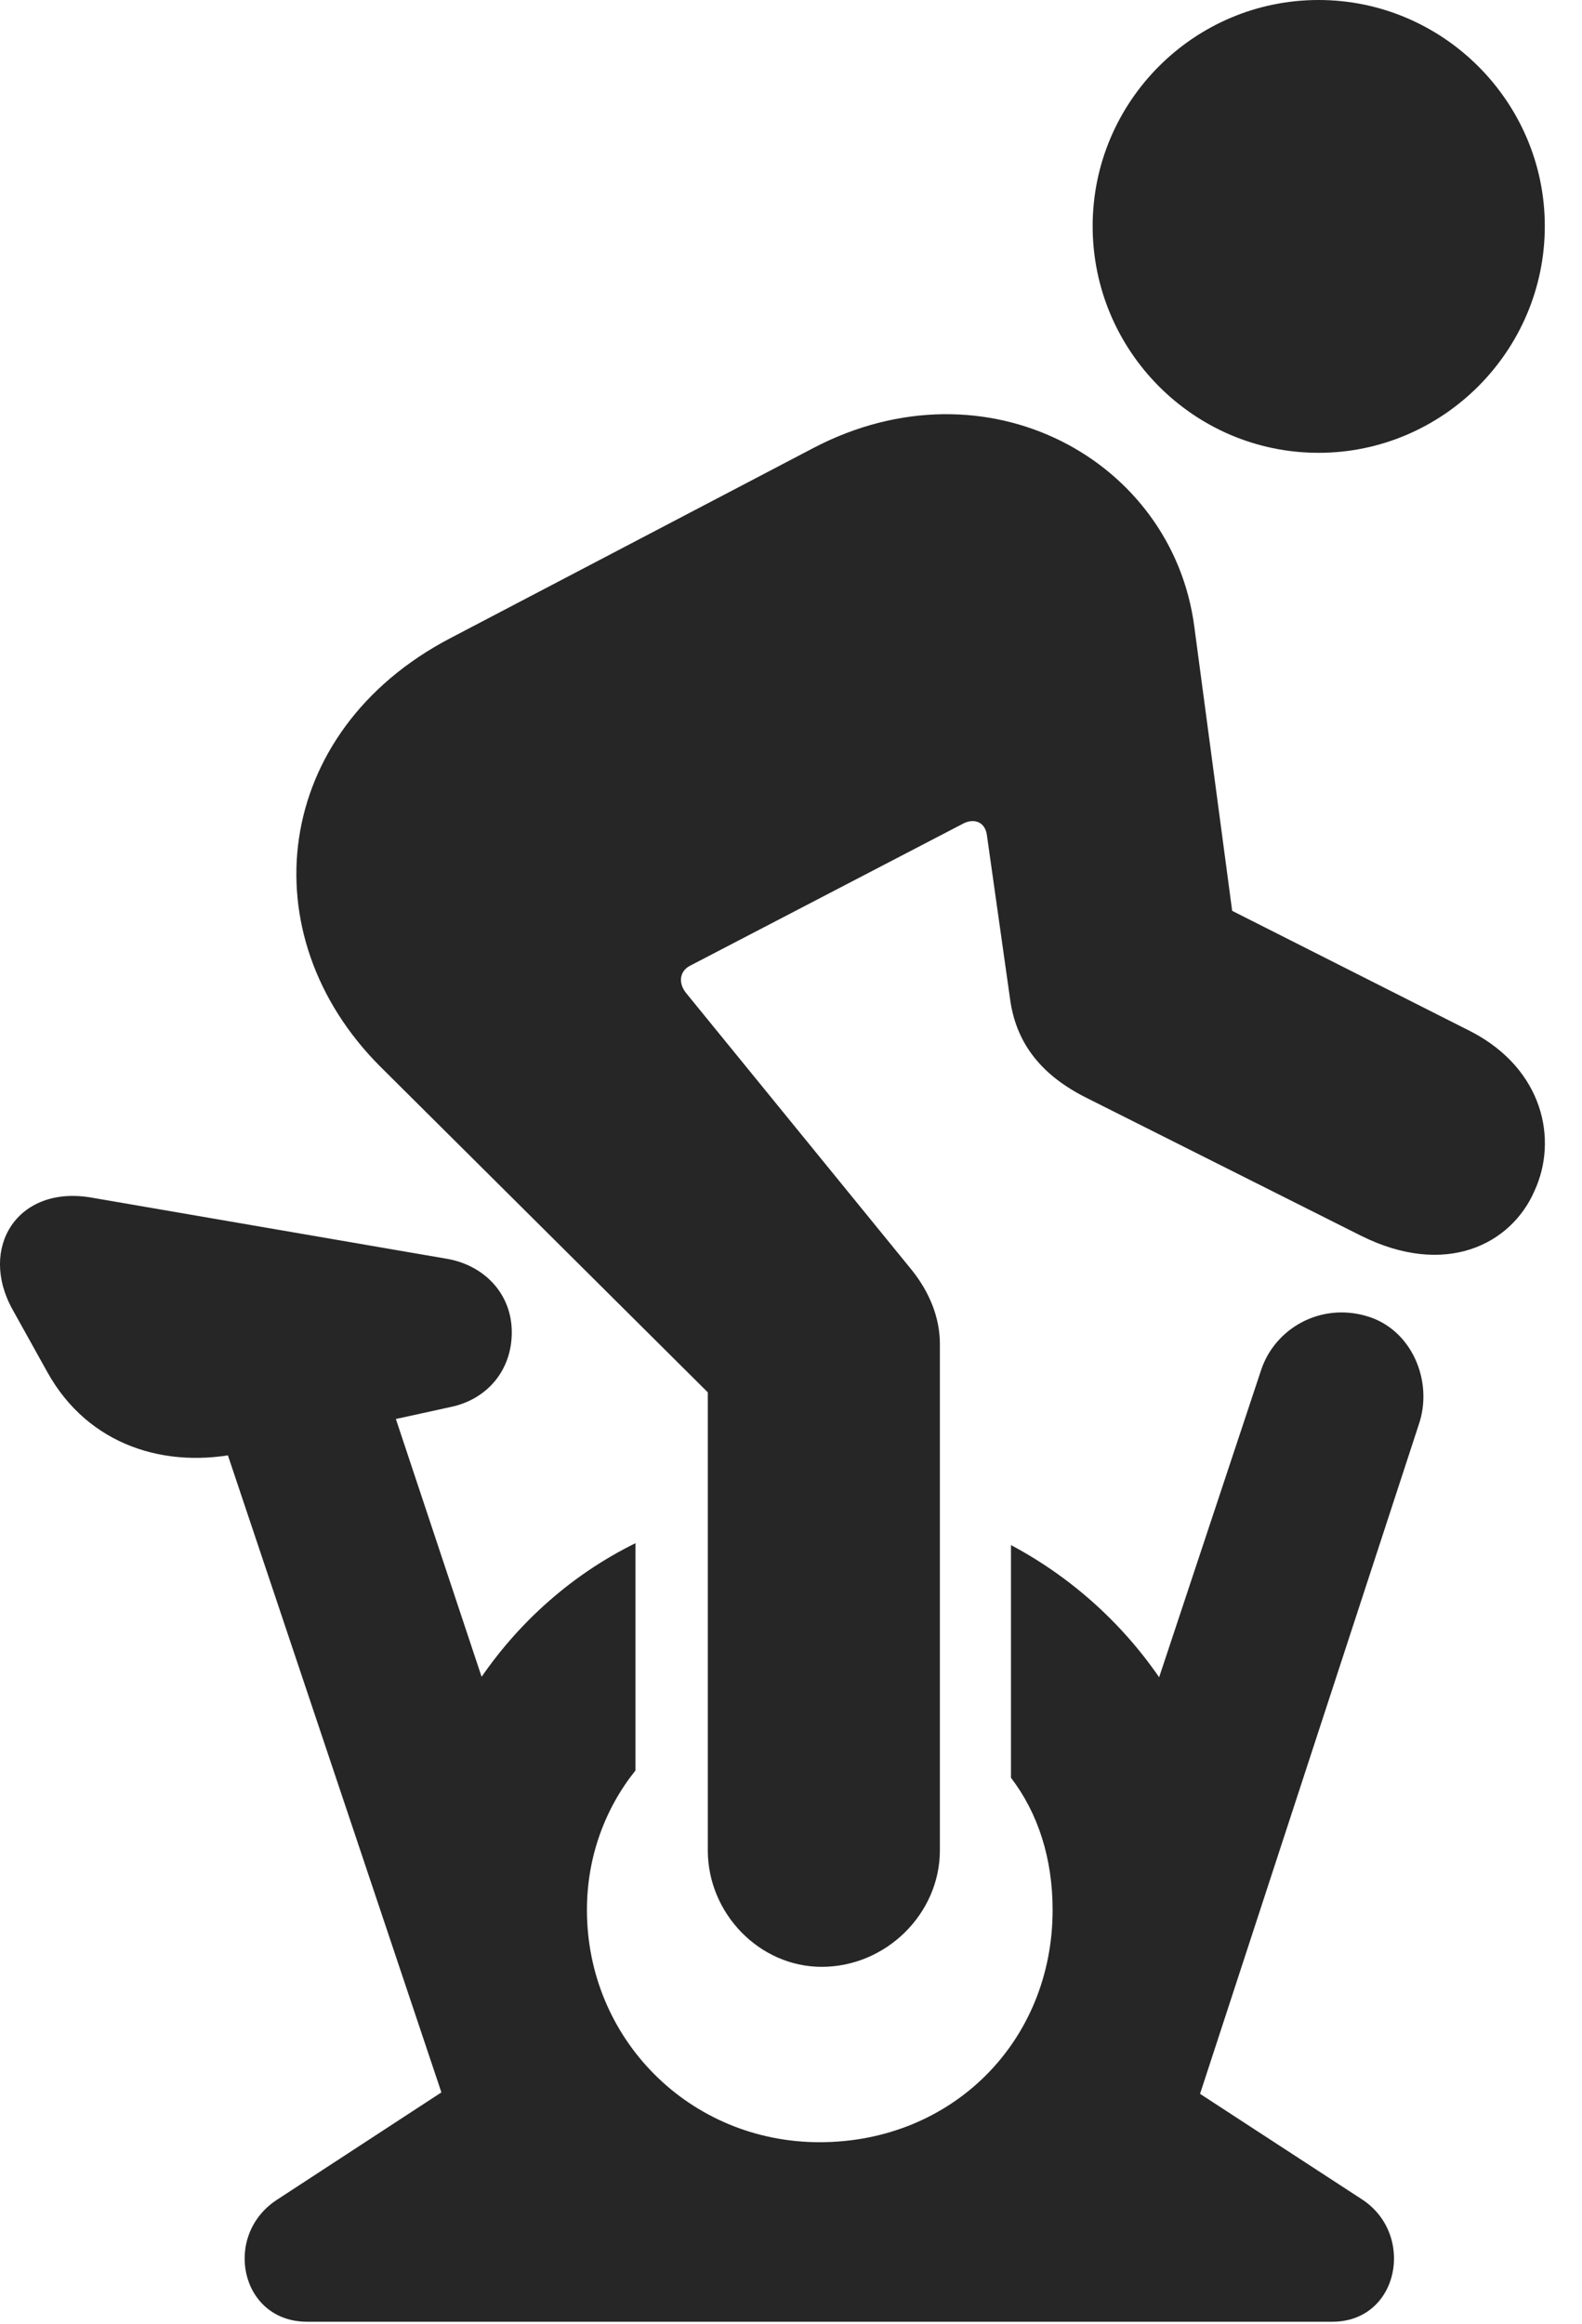 <?xml version="1.0" encoding="UTF-8"?>
<!--Generator: Apple Native CoreSVG 326-->
<!DOCTYPE svg PUBLIC "-//W3C//DTD SVG 1.1//EN" "http://www.w3.org/Graphics/SVG/1.1/DTD/svg11.dtd">
<svg version="1.1" xmlns="http://www.w3.org/2000/svg" xmlns:xlink="http://www.w3.org/1999/xlink"
       viewBox="0 0 16.714 24.546">
       <g>
              <rect height="24.546" opacity="0" width="16.714" x="0" y="0" />
              <path d="M13.931 4.782C15.245 4.782 16.321 3.706 16.321 2.388C16.321 1.074 15.245 0 13.931 0C12.613 0 11.544 1.074 11.544 2.388C11.544 3.706 12.613 4.782 13.931 4.782ZM8.681 20.771C9.364 20.771 9.93 20.207 9.93 19.541L9.93 14.193C9.93 13.904 9.812 13.637 9.636 13.416L7.247 10.485C7.16 10.374 7.186 10.253 7.288 10.2L10.162 8.705C10.285 8.635 10.401 8.676 10.425 8.808L10.676 10.582C10.748 11.037 11.015 11.361 11.477 11.593L14.377 13.049C15.273 13.497 15.966 13.14 16.211 12.579C16.464 12.033 16.302 11.291 15.546 10.896L13.018 9.619L12.618 6.618C12.388 4.859 10.426 3.773 8.594 4.731L4.753 6.742C2.877 7.726 2.622 9.873 4.022 11.268L7.478 14.704L7.478 19.541C7.478 20.207 8.024 20.771 8.681 20.771ZM0.5 14.49C0.933 15.27 1.758 15.52 2.558 15.341L4.765 14.858C5.147 14.777 5.407 14.472 5.407 14.07C5.407 13.663 5.118 13.366 4.73 13.295L0.97 12.648C0.185 12.51-0.232 13.178 0.134 13.832ZM2.053 14.311L4.809 22.531L6.495 21.936L3.783 13.785ZM8.659 24.512C11.09 24.512 13.011 22.562 13.011 20.17C13.011 18.502 12.064 17.053 10.681 16.317L10.681 18.774C10.967 19.148 11.121 19.625 11.121 20.17C11.121 21.56 10.059 22.623 8.659 22.623C7.285 22.623 6.201 21.531 6.201 20.17C6.201 19.608 6.394 19.096 6.714 18.697L6.714 16.297C5.305 16.989 4.319 18.482 4.319 20.17C4.319 22.562 6.296 24.512 8.659 24.512ZM10.798 22.074L12.504 22.646L14.989 15.046C15.147 14.589 14.916 14.041 14.446 13.901C13.952 13.751 13.468 14.029 13.323 14.471ZM2.932 23.227C2.345 23.603 2.537 24.519 3.244 24.519L14.076 24.519C14.781 24.519 14.958 23.598 14.39 23.227L11.886 21.596L9.652 23.129L7.678 23.129L5.431 21.596Z"
                     fill="currentColor" fill-opacity="0.85" />
       </g>
</svg>